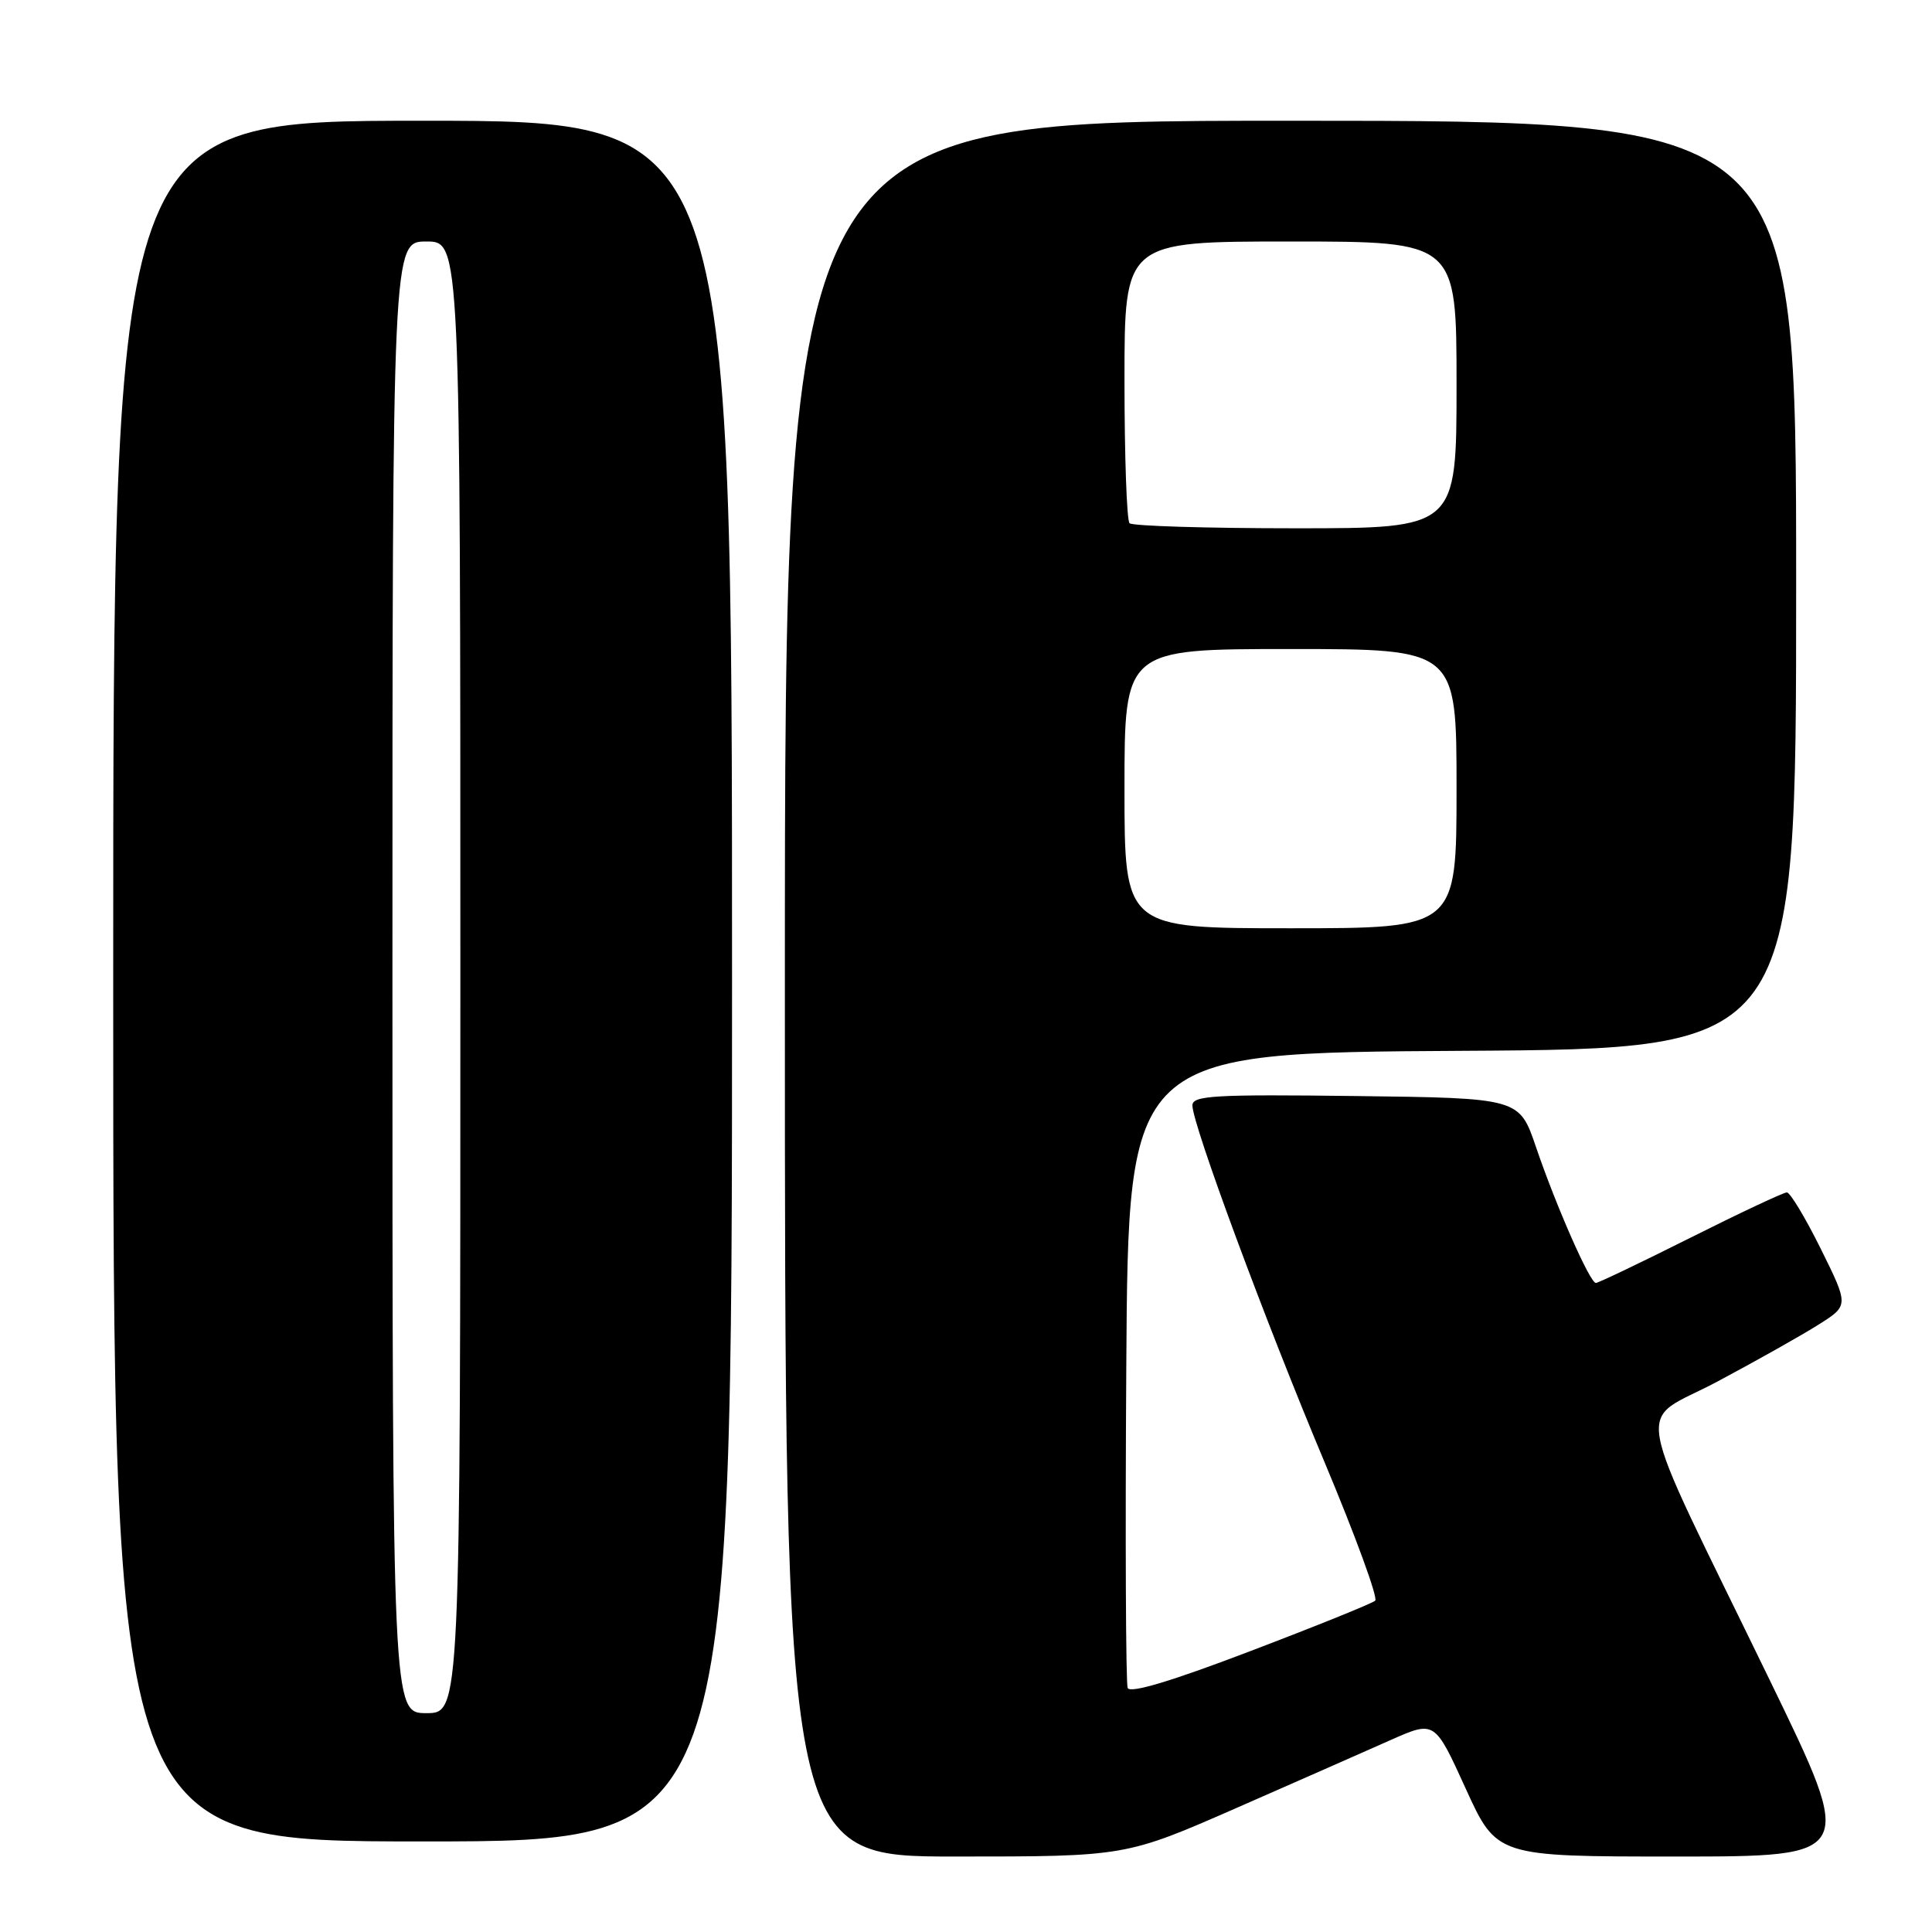 <?xml version="1.0" encoding="UTF-8" standalone="no"?>
<!DOCTYPE svg PUBLIC "-//W3C//DTD SVG 1.1//EN" "http://www.w3.org/Graphics/SVG/1.1/DTD/svg11.dtd" >
<svg xmlns="http://www.w3.org/2000/svg" xmlns:xlink="http://www.w3.org/1999/xlink" version="1.1" viewBox="0 0 256 256">
 <g >
 <path fill="currentColor"
d=" M 163.83 239.57 C 171.90 236.03 181.11 231.97 184.30 230.55 C 190.11 227.98 190.11 227.98 194.21 236.99 C 198.32 246.00 198.32 246.00 222.08 246.00 C 245.85 246.00 245.85 246.00 234.56 222.75 C 215.80 184.11 216.64 188.90 227.57 183.06 C 232.75 180.30 238.79 176.90 240.98 175.51 C 244.98 172.99 244.98 172.99 241.27 165.49 C 239.23 161.37 237.20 158.00 236.77 158.00 C 236.33 158.00 230.58 160.70 224.00 164.00 C 217.42 167.30 211.77 170.00 211.46 170.00 C 210.68 170.00 206.22 159.89 203.53 152.00 C 201.32 145.50 201.32 145.50 179.66 145.23 C 160.93 145.00 158.00 145.16 158.00 146.47 C 158.00 148.98 167.64 175.02 175.52 193.77 C 179.60 203.50 182.62 211.75 182.22 212.10 C 181.82 212.46 174.38 215.47 165.68 218.78 C 155.21 222.78 149.72 224.42 149.42 223.66 C 149.18 223.02 149.09 203.82 149.24 181.00 C 149.50 139.50 149.50 139.50 193.75 139.24 C 238.00 138.98 238.00 138.98 238.00 77.49 C 238.00 16.00 238.00 16.00 171.00 16.00 C 104.00 16.00 104.00 16.00 104.00 131.00 C 104.00 246.00 104.00 246.00 126.58 246.00 C 149.15 246.00 149.15 246.00 163.83 239.57 Z  M 97.00 130.00 C 97.00 16.00 97.00 16.00 56.00 16.00 C 15.00 16.00 15.00 16.00 15.00 130.00 C 15.00 244.00 15.00 244.00 56.00 244.00 C 97.00 244.00 97.00 244.00 97.00 130.00 Z  M 149.00 104.50 C 149.00 86.00 149.00 86.00 171.00 86.00 C 193.00 86.00 193.00 86.00 193.00 104.50 C 193.00 123.00 193.00 123.00 171.00 123.00 C 149.00 123.00 149.00 123.00 149.00 104.50 Z  M 149.67 69.33 C 149.30 68.97 149.00 60.42 149.00 50.33 C 149.00 32.00 149.00 32.00 171.00 32.00 C 193.00 32.00 193.00 32.00 193.00 51.00 C 193.00 70.00 193.00 70.00 171.67 70.00 C 159.93 70.00 150.03 69.70 149.67 69.33 Z  M 52.00 129.50 C 52.00 32.00 52.00 32.00 56.50 32.00 C 61.00 32.00 61.00 32.00 61.00 129.50 C 61.00 227.00 61.00 227.00 56.50 227.00 C 52.00 227.00 52.00 227.00 52.00 129.50 Z "/>
</g>
</svg>